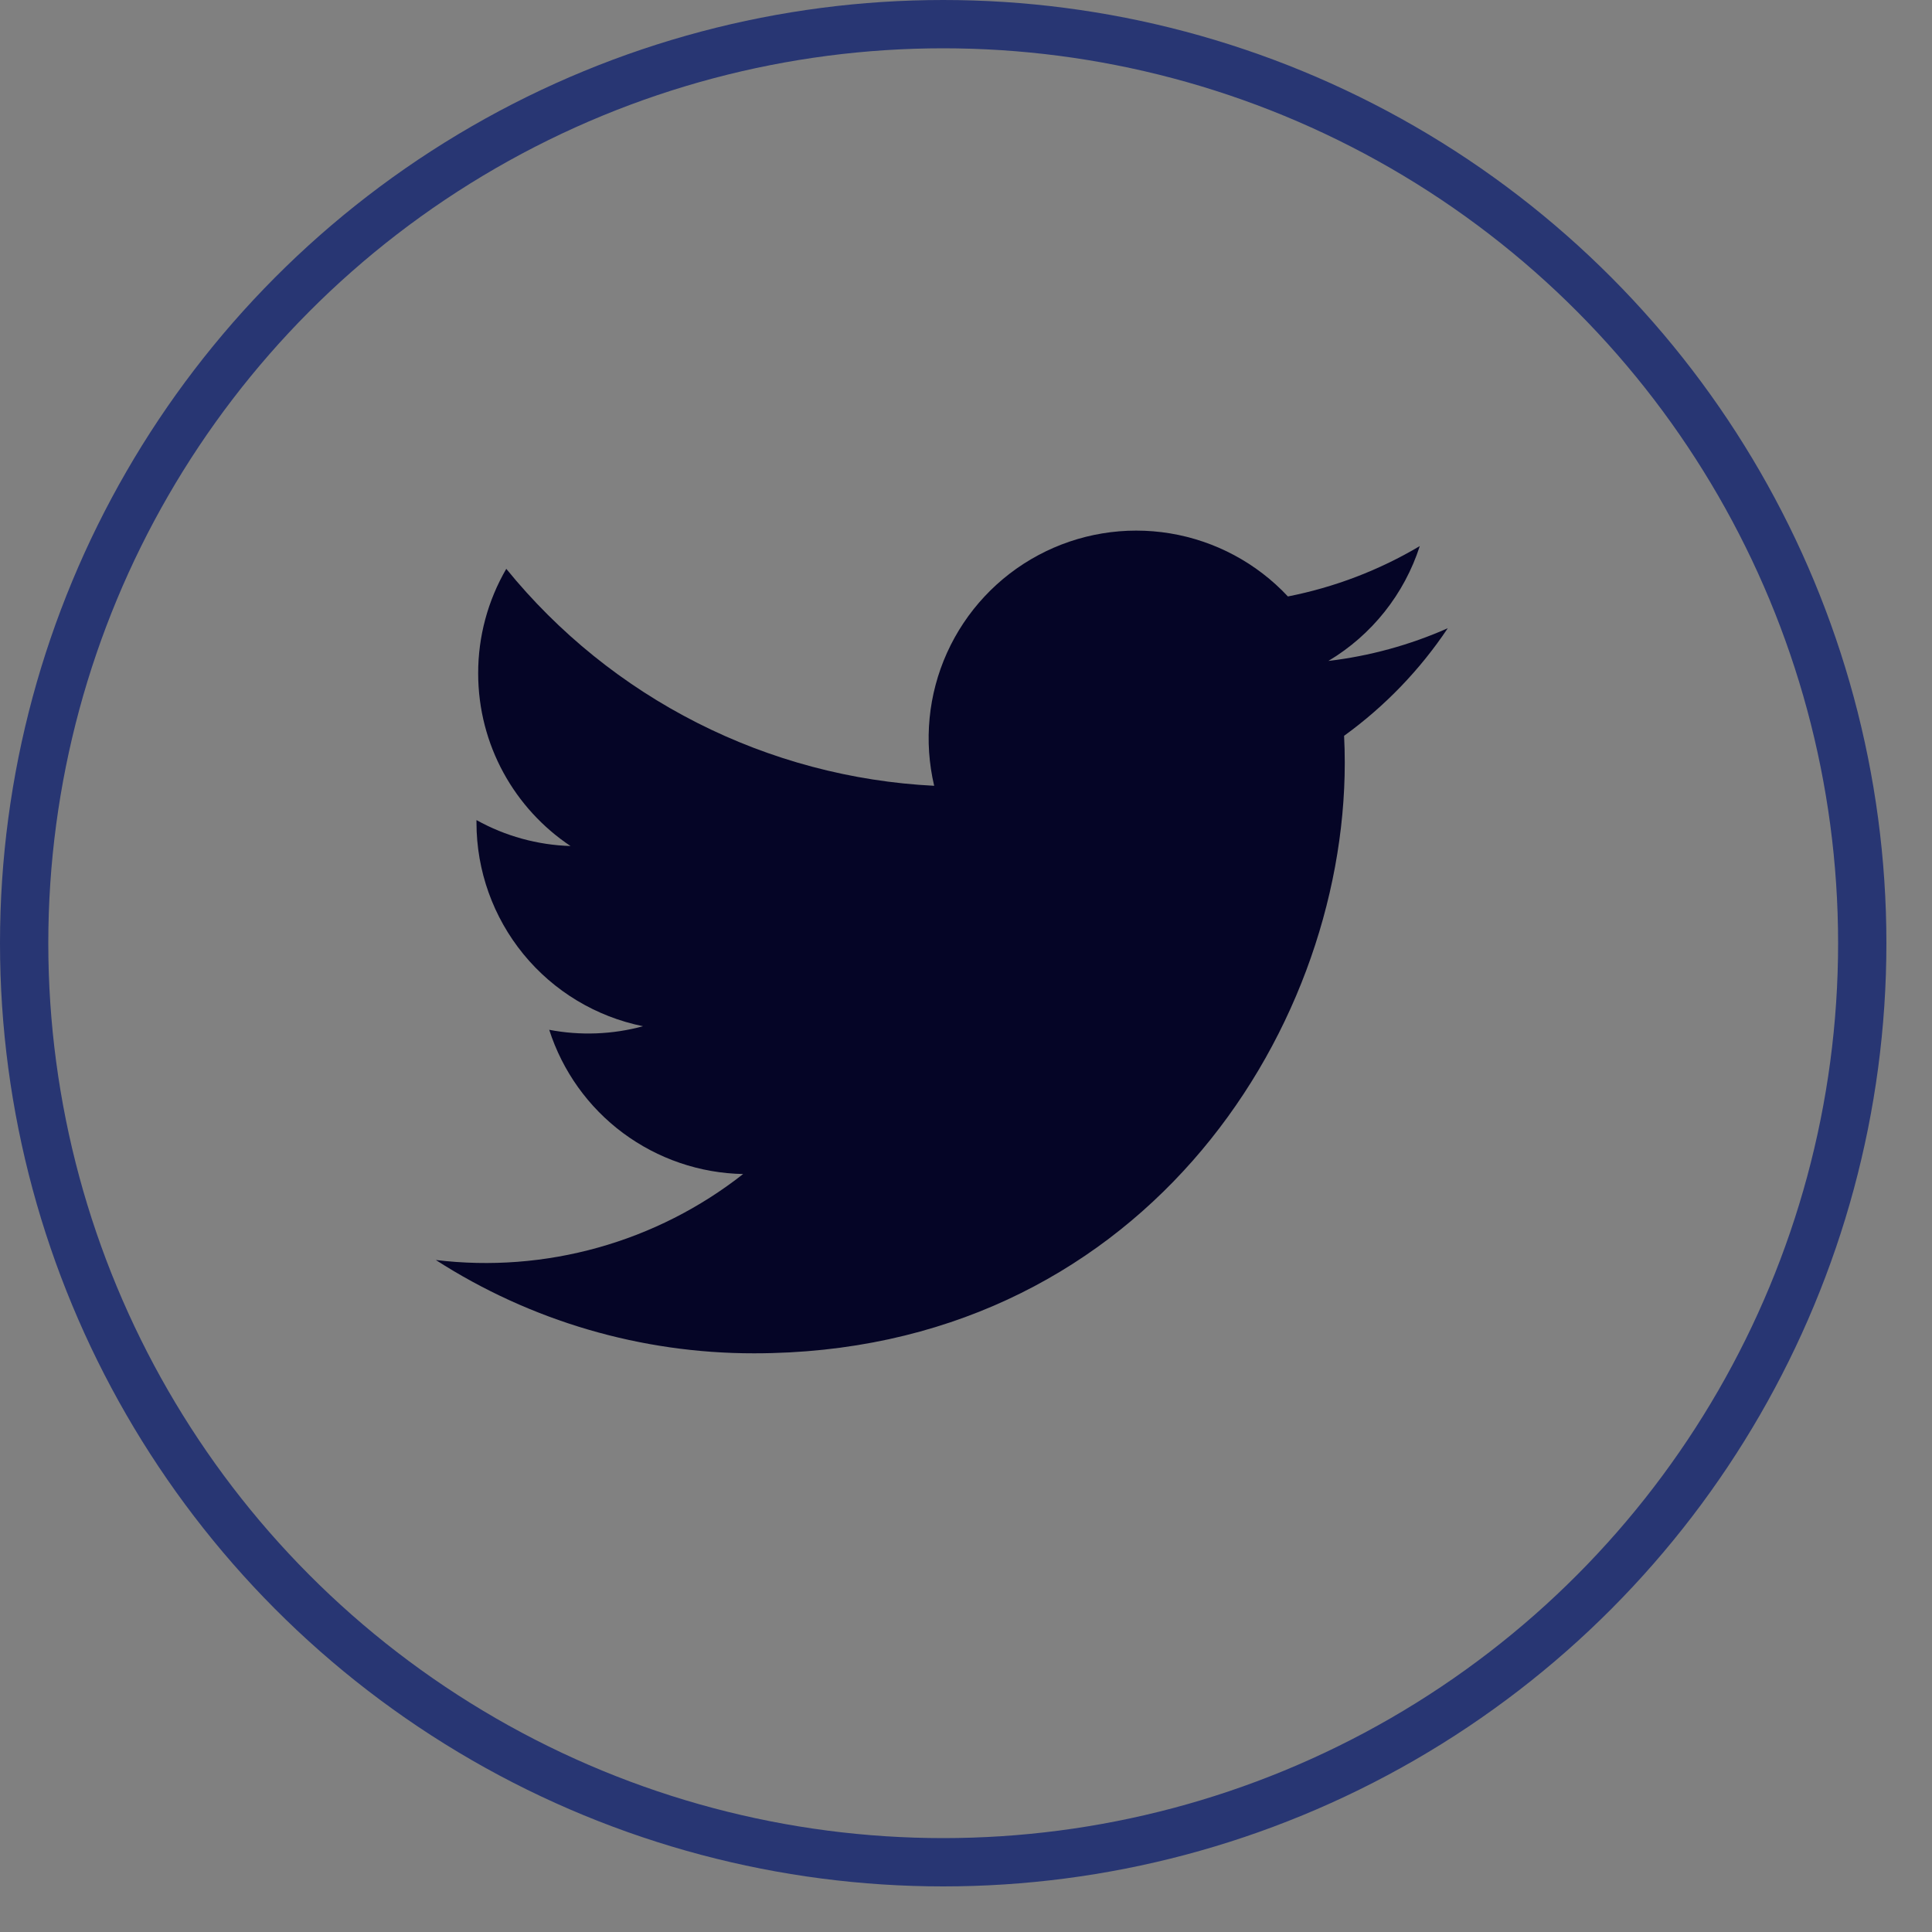 <svg width="40" height="40" viewBox="0 0 40 40" fill="none" xmlns="http://www.w3.org/2000/svg">
<rect x="0" y="0" width="40" height="40" fill="#808080" stroke="none"/>
<circle cx="19.528" cy="19.528" r="19.028" fill="white" fill-opacity="0.01" stroke="#283673"/>
<g clip-path="url(#clip0_340_10)">
<path d="M29.972 13.008C29.188 13.355 28.355 13.583 27.503 13.684C28.402 13.147 29.074 12.302 29.395 11.306C28.552 11.807 27.628 12.159 26.665 12.349C26.018 11.657 25.161 11.198 24.226 11.043C23.291 10.889 22.332 11.047 21.497 11.494C20.661 11.941 19.997 12.652 19.607 13.515C19.217 14.379 19.124 15.347 19.341 16.269C17.632 16.183 15.96 15.739 14.434 14.965C12.907 14.191 11.561 13.105 10.482 11.777C10.1 12.434 9.899 13.179 9.9 13.939C9.9 15.429 10.658 16.746 11.812 17.516C11.129 17.495 10.462 17.311 9.865 16.979V17.032C9.865 18.025 10.209 18.987 10.837 19.755C11.465 20.523 12.34 21.05 13.313 21.247C12.68 21.419 12.015 21.444 11.371 21.321C11.645 22.175 12.179 22.923 12.899 23.458C13.62 23.993 14.489 24.29 15.386 24.307C14.495 25.007 13.474 25.525 12.382 25.83C11.29 26.136 10.149 26.223 9.023 26.087C10.988 27.351 13.275 28.021 15.611 28.019C23.518 28.019 27.842 21.469 27.842 15.789C27.842 15.604 27.837 15.417 27.828 15.234C28.67 14.625 29.396 13.872 29.973 13.009L29.972 13.008Z" fill="#050526"/>
</g>
<defs>
<clipPath id="clip0_340_10">
<rect width="24.667" height="24.667" fill="white" transform="translate(7.195 7.194)"/>
</clipPath>
</defs>
</svg>
